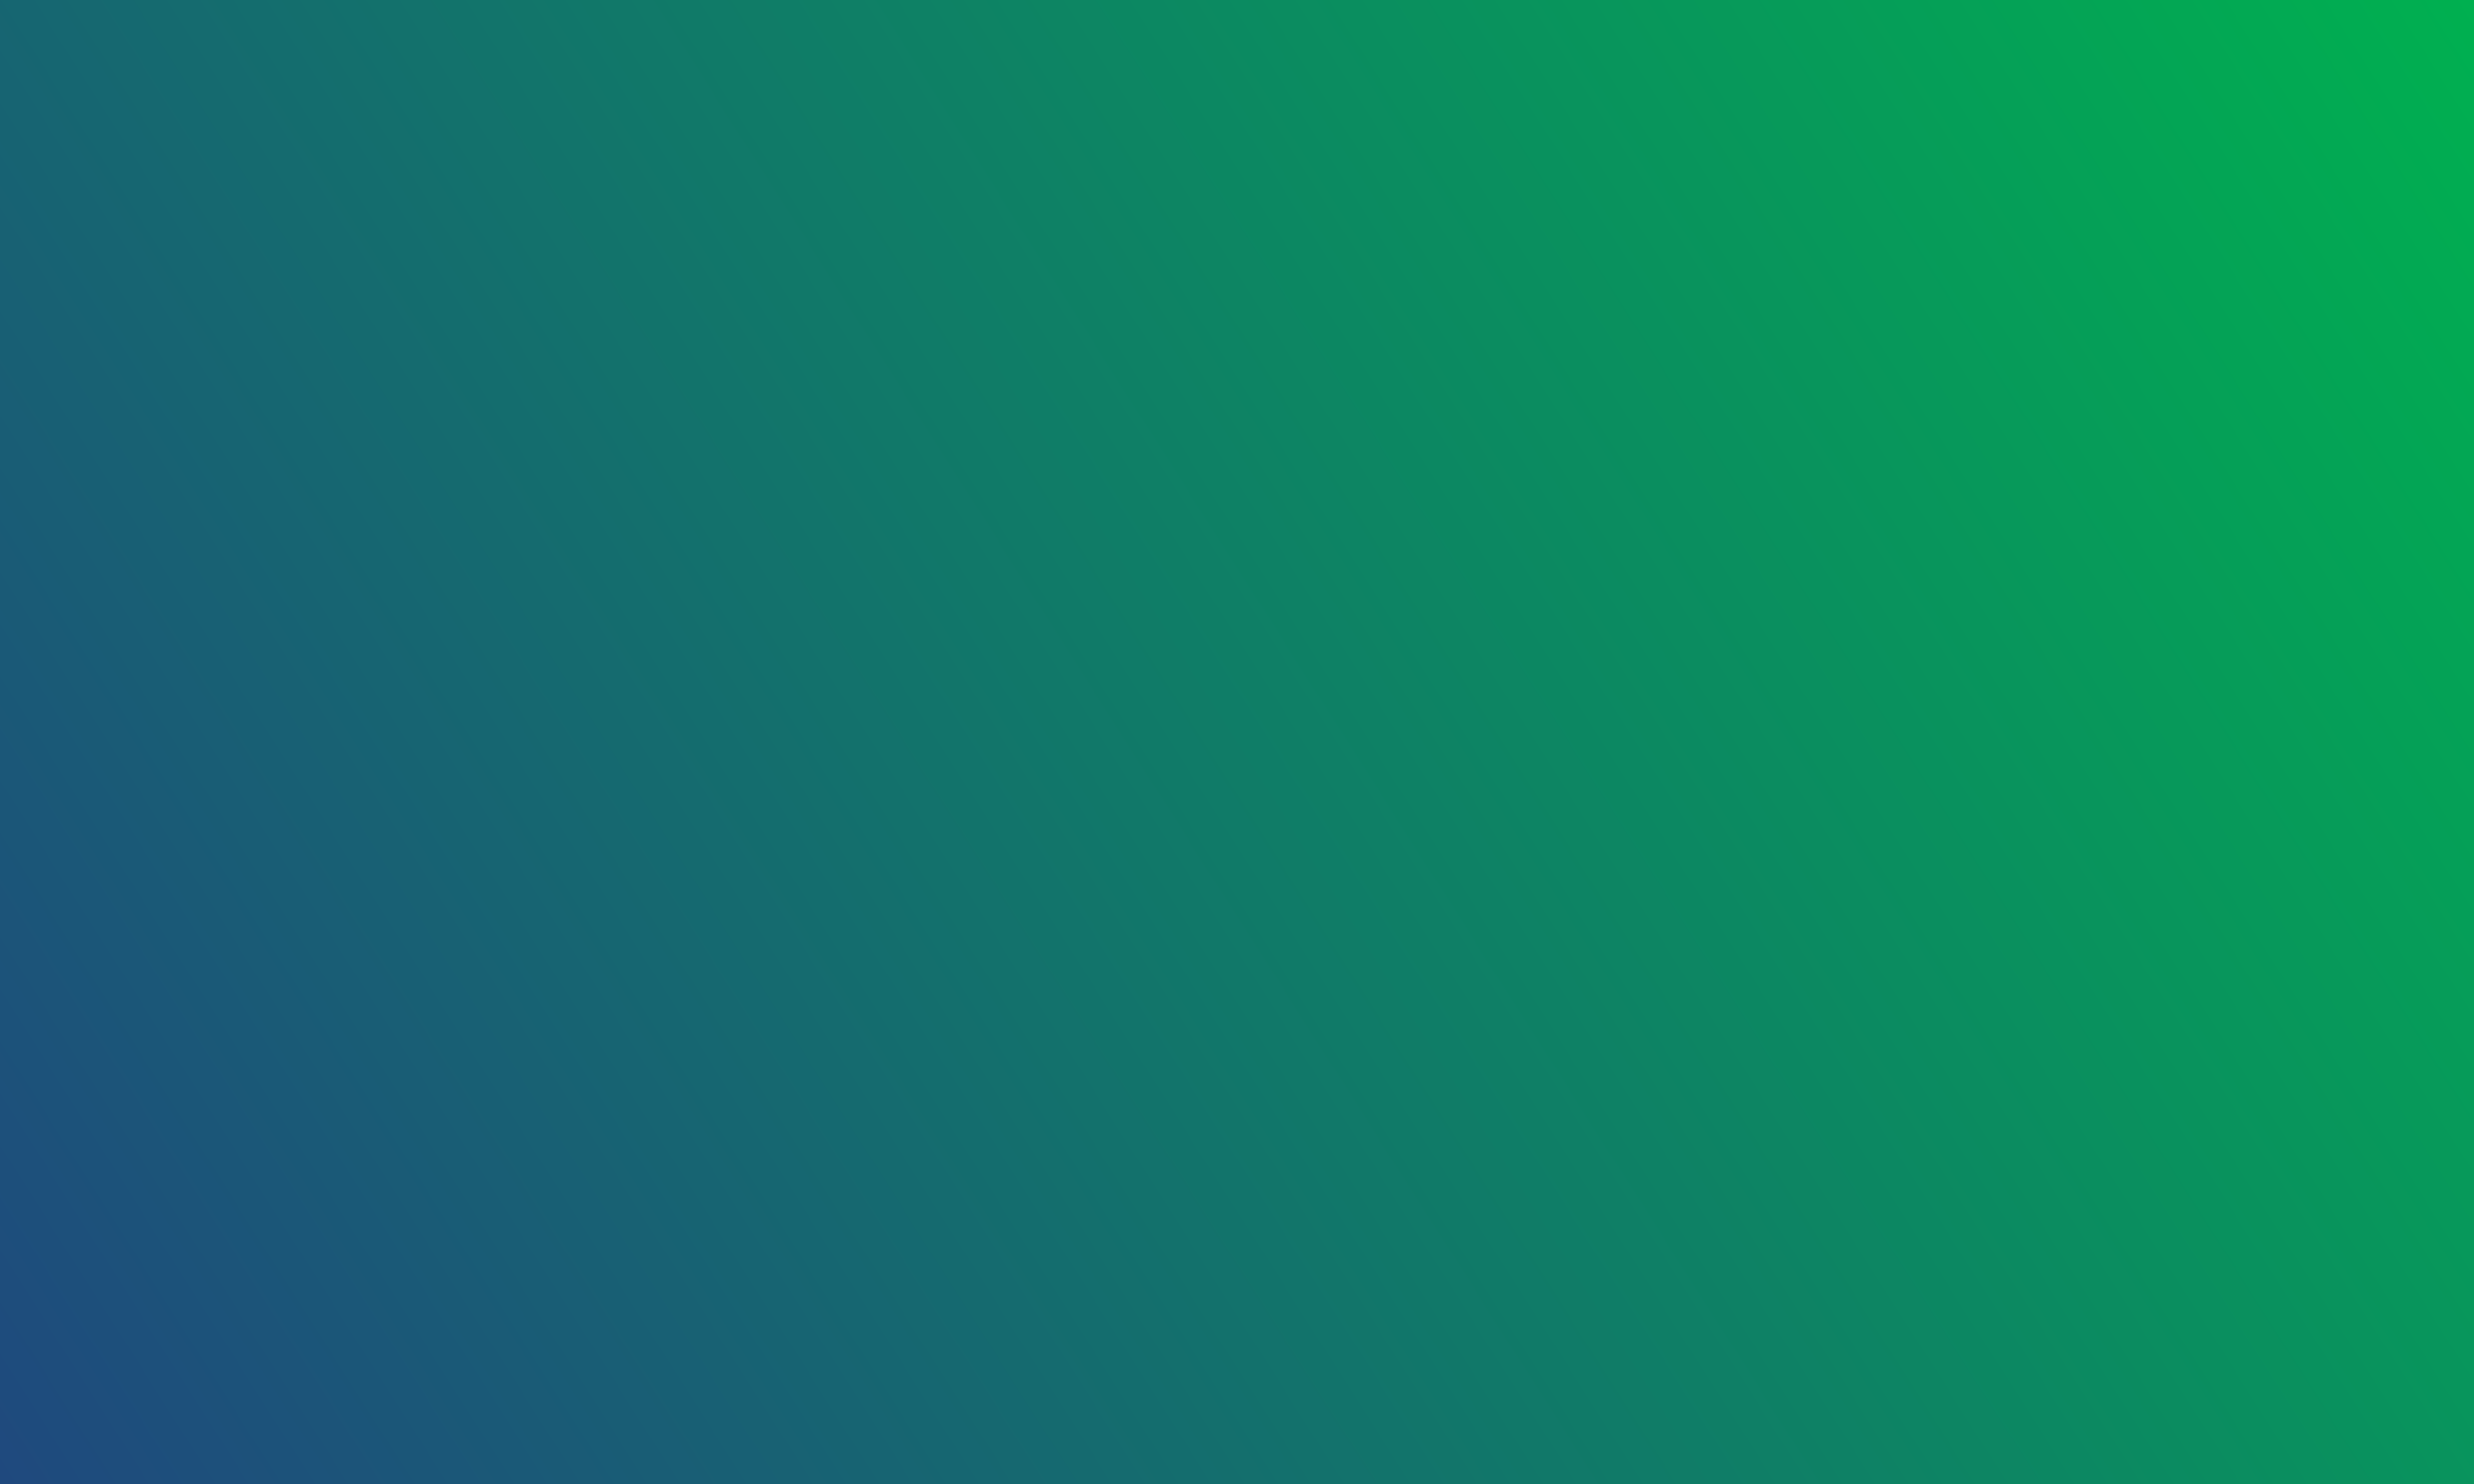 <?xml version="1.0" encoding="UTF-8" standalone="no"?>
<svg
   xmlns:dc="http://purl.org/dc/elements/1.1/"
   xmlns:cc="http://creativecommons.org/ns#"
   xmlns:rdf="http://www.w3.org/1999/02/22-rdf-syntax-ns#"
   xmlns:svg="http://www.w3.org/2000/svg"
   xmlns="http://www.w3.org/2000/svg"
   xmlns:xlink="http://www.w3.org/1999/xlink"
   xmlns:sodipodi="http://sodipodi.sourceforge.net/DTD/sodipodi-0.dtd"
   xmlns:inkscape="http://www.inkscape.org/namespaces/inkscape"
   width="5000mm"
   height="3000mm"
   viewBox="0 0 5000 3000"
   version="1.1"
   id="svg8"
   sodipodi:docname="background.svg"
   inkscape:version="1.0.1 (3bc2e813f5, 2020-09-07)">
  <sodipodi:namedview
     pagecolor="#ffffff"
     bordercolor="#666666"
     borderopacity="1"
     objecttolerance="10"
     gridtolerance="10"
     guidetolerance="10"
     inkscape:pageopacity="0"
     inkscape:pageshadow="2"
     inkscape:window-width="1920"
     inkscape:window-height="1227"
     id="namedview4243"
     showgrid="false"
     inkscape:zoom="0.035917188"
     inkscape:cx="1173.6051"
     inkscape:cy="5034.2989"
     inkscape:window-x="-8"
     inkscape:window-y="-8"
     inkscape:window-maximized="1"
     inkscape:current-layer="svg8" />
  <defs
     id="defs2">
    <linearGradient
       id="linearGradient839">
      <stop
         style="stop-color:#1f497e;stop-opacity:1"
         offset="0"
         id="stop835" />
      <stop
         style="stop-color:#00b050;stop-opacity:1"
         offset="1"
         id="stop837" />
    </linearGradient>
    <linearGradient
       xlink:href="#linearGradient839"
       id="linearGradient841"
       x1="-86.497"
       y1="127"
       x2="160.58"
       y2="-25.702"
       gradientUnits="userSpaceOnUse"
       gradientTransform="matrix(2.024,0,0,1.965,175.04,50.495)" />
    <path
       style="fill:none;stroke:#000000;stroke-width:0.265px;stroke-linecap:butt;stroke-linejoin:miter;stroke-opacity:1"
       d="m 405.899,26.828 17.28,-10.714 14.334,-10.301 12.427,-7.692 9.028,-3.558 10.771,-1.729 13.22,6.61"
       id="path4118-7" />
    <path
       style="fill:none;stroke:#000000;stroke-width:0.265px;stroke-linecap:butt;stroke-linejoin:miter;stroke-opacity:1"
       d="m 540.313,14.475 7.798,1.746 v 0 l 6.139,1.023 14.125,0.136 14.815,-0.136 14.909,-2.339 15.998,-6.076 5.681,-3.045"
       id="path4196-0" />
    <path
       style="fill:none;stroke:#000000;stroke-width:0.265px;stroke-linecap:butt;stroke-linejoin:miter;stroke-opacity:1"
       d="m 537.244,12.721 10.867,3.5 v 0 l 6.139,1.023 14.125,0.136 14.815,-0.136 14.909,-2.339 15.998,-6.076 5.681,-3.045"
       id="path4196-1" />
    <path
       style="fill:none;stroke:#000000;stroke-width:0.265px;stroke-linecap:butt;stroke-linejoin:miter;stroke-opacity:1"
       d="m 578.986,-17.217 12.463,-2.518 11.373,1.634 11.867,4.724 9.171,6.925 8.296,5.061 8.185,5.554 c 0,0 9.281,6.212 9.501,6.504 0.219,0.292 7.381,2.923 7.381,2.923 l 3.946,1.535"
       id="path4342-3" />
    <style
       id="style6"
       type="text/css" />
    <style
       id="style6-4"
       type="text/css" />
    <style
       id="style6-40"
       type="text/css" />
    <style
       id="style4096"
       type="text/css" />
    <style
       id="style7458"
       type="text/css" />
    <style
       id="style8436"
       type="text/css" />
    <style
       id="style8578"
       type="text/css" />
    <style
       id="style9216"
       type="text/css" />
    <style
       id="style3656"
       type="text/css" />
    <style
       id="style3762"
       type="text/css" />
    <style
       id="style3540"
       type="text/css" />
    <style
       id="style3544"
       type="text/css" />
    <clipPath
       clipPathUnits="userSpaceOnUse"
       id="clipPath2643">
      <path
         id="path2645"
         style="fill:#4d4d4d;fill-opacity:1;stroke:none;stroke-width:0.089;stroke-miterlimit:4;stroke-dasharray:none"
         d="m 62.87,-20.903 a 83.611,83.611 0 0 0 -83.421,83.611 83.611,83.611 0 0 0 83.611,83.612 83.611,83.611 0 0 0 83.612,-83.612 83.611,83.611 0 0 0 -83.612,-83.611 83.611,83.611 0 0 0 -0.189,0 z m 0.157,69.978 a 13.632,13.632 0 0 1 0.033,0 A 13.632,13.632 0 0 1 76.691,62.708 13.632,13.632 0 0 1 63.059,76.341 13.632,13.632 0 0 1 49.427,62.708 13.632,13.632 0 0 1 63.027,49.076 Z" />
    </clipPath>
  </defs>
  <g
     id="layer1"
     transform="scale(10)">
    <rect
       style="fill:url(#linearGradient841);fill-opacity:1;stroke:none;stroke-width:0.1;stroke-miterlimit:4;stroke-dasharray:none"
       id="rect833"
       width="500"
       height="300"
       x="0"
       y="0" />
  </g>
</svg>
